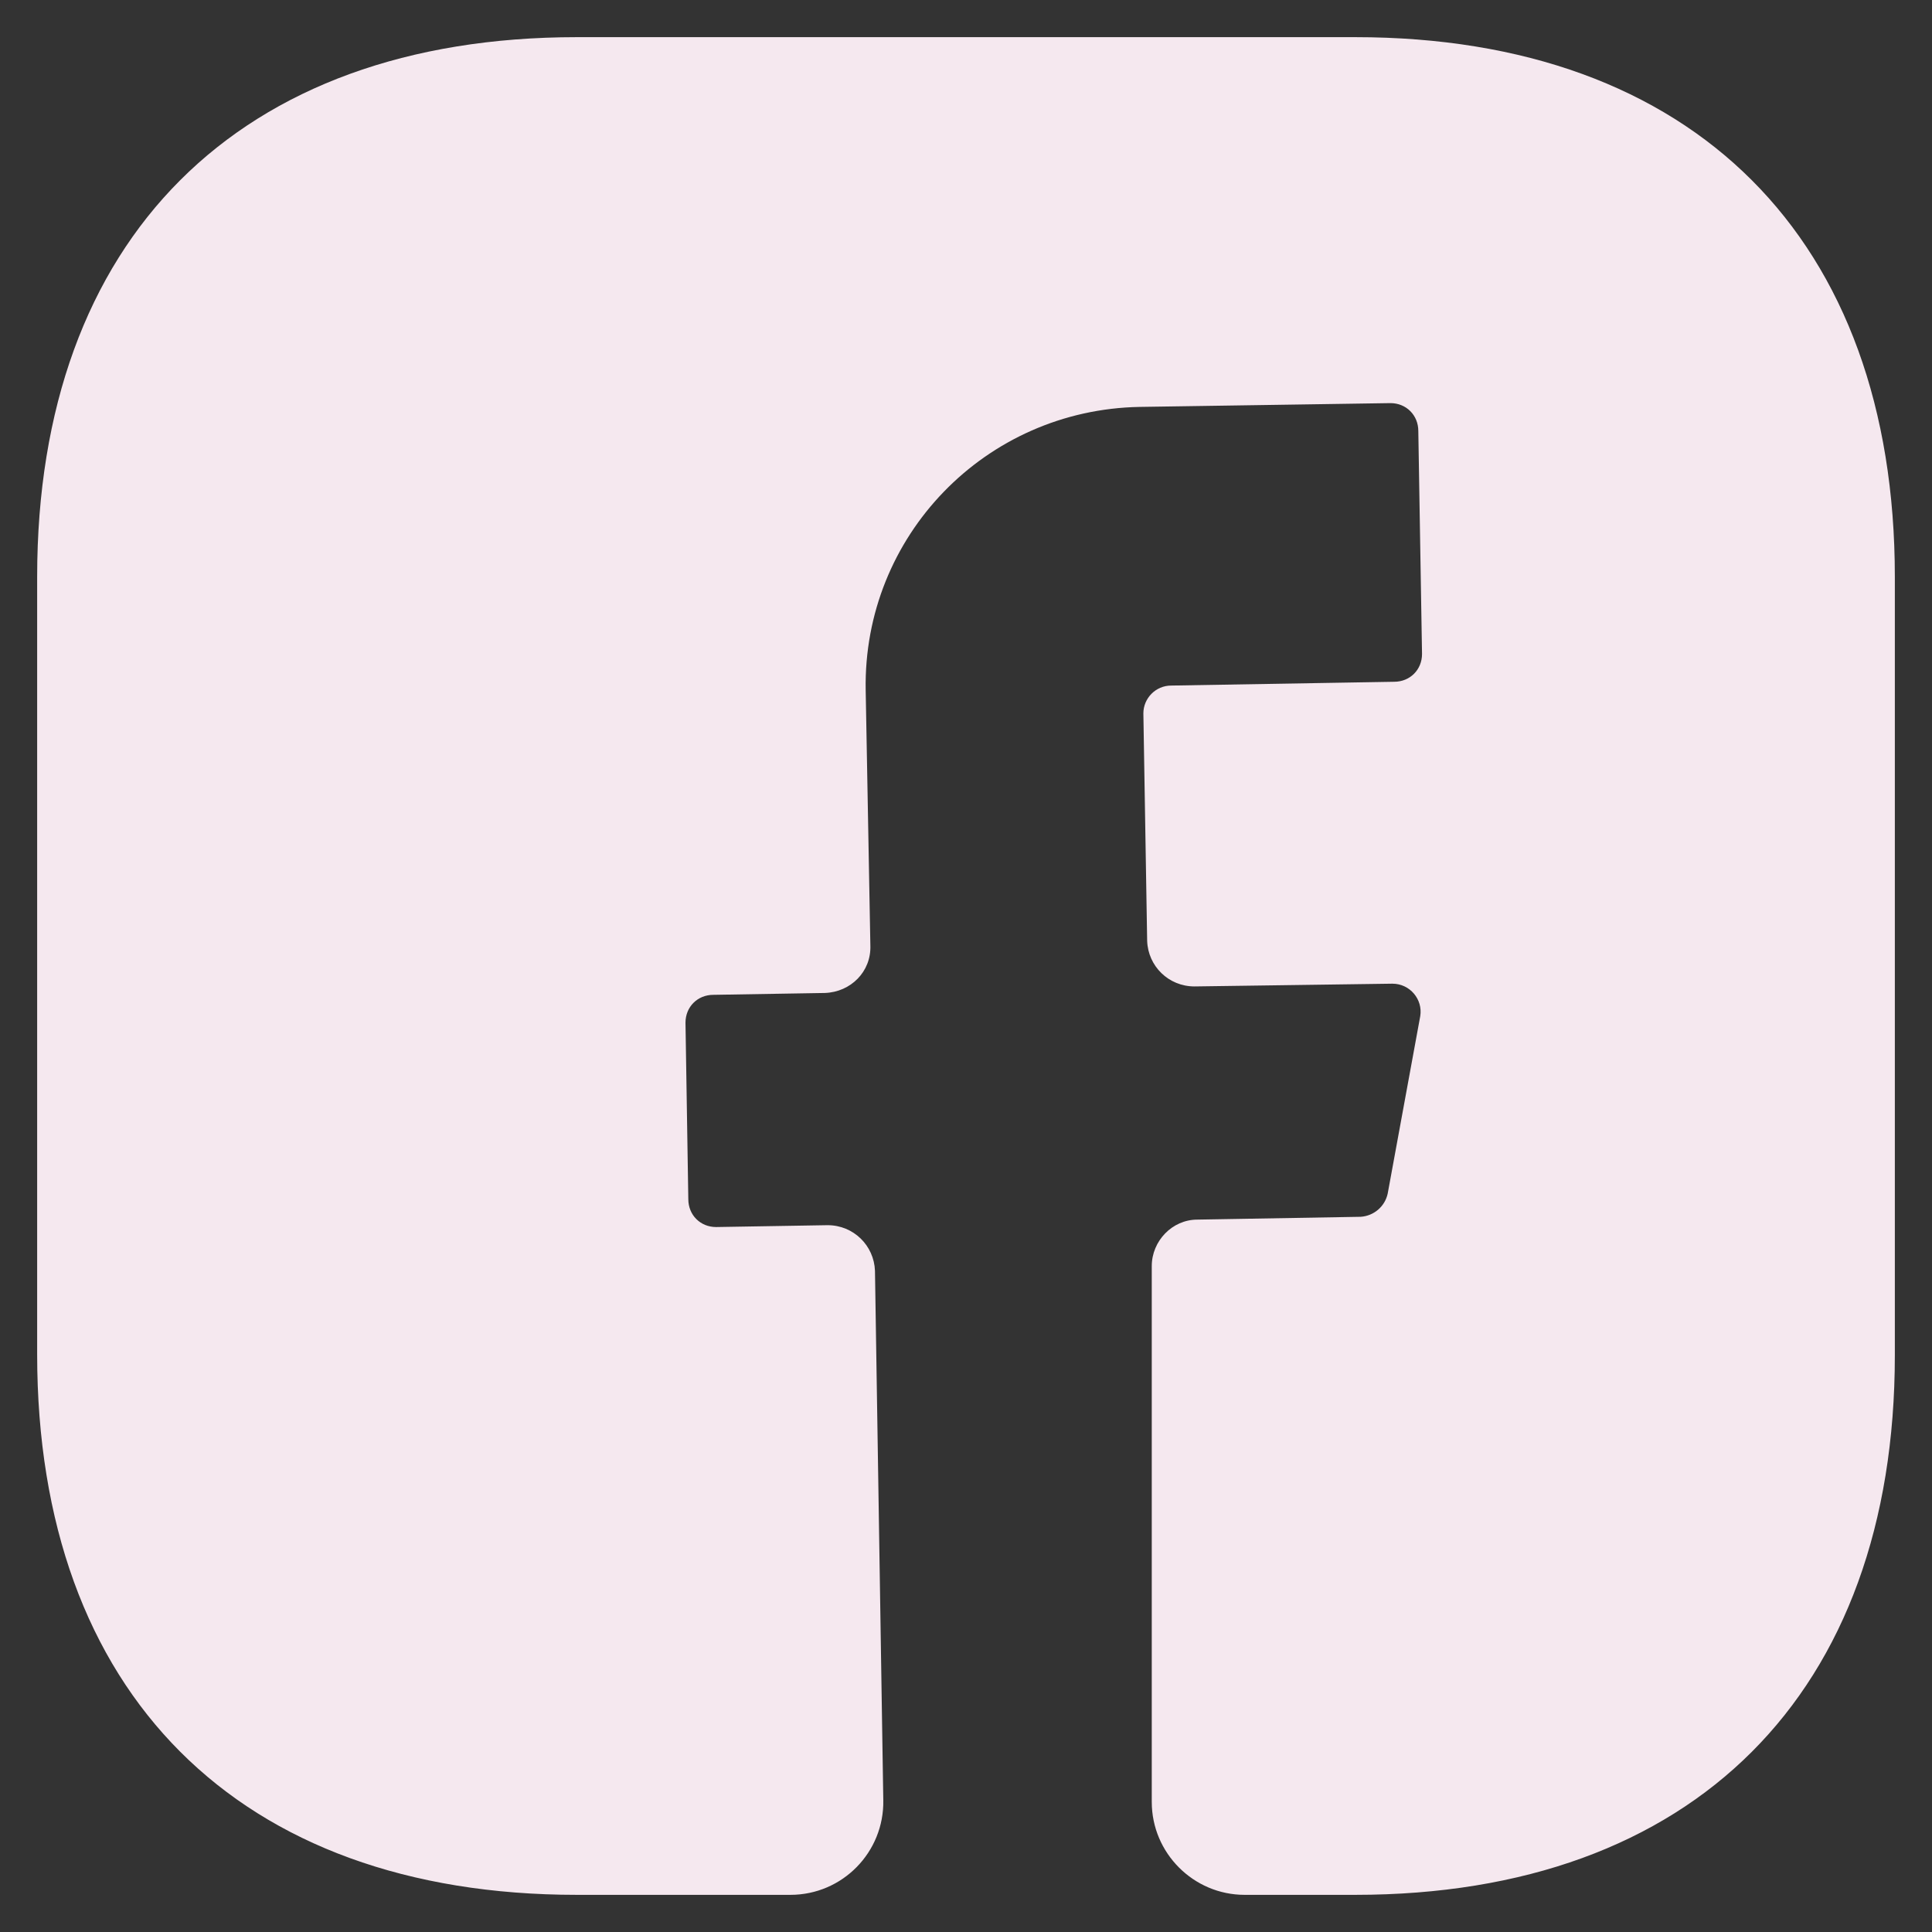 <svg width="26" height="26" viewBox="0 0 26 26" fill="none" xmlns="http://www.w3.org/2000/svg">
<rect x="0" y="0" width="26" height="26" fill="#333333" stroke="none"/>
<path d="M25.5 18.238C25.5 22.788 22.788 25.5 18.238 25.5H16.75C16.062 25.5 15.5 24.938 15.5 24.25V17.038C15.5 16.701 15.775 16.413 16.113 16.413L18.312 16.375C18.488 16.363 18.637 16.238 18.675 16.063L19.113 13.675C19.15 13.45 18.975 13.238 18.738 13.238L16.075 13.275C15.725 13.275 15.45 13.001 15.438 12.663L15.387 9.6C15.387 9.4 15.55 9.226 15.762 9.226L18.762 9.175C18.975 9.175 19.137 9.013 19.137 8.801L19.087 5.8C19.087 5.588 18.925 5.425 18.712 5.425L15.338 5.476C13.262 5.513 11.613 7.213 11.65 9.288L11.713 12.726C11.725 13.075 11.45 13.351 11.1 13.363L9.6 13.388C9.387 13.388 9.225 13.55 9.225 13.763L9.263 16.138C9.263 16.351 9.425 16.513 9.637 16.513L11.137 16.488C11.488 16.488 11.762 16.763 11.775 17.101L11.887 24.226C11.9 24.925 11.338 25.5 10.637 25.5H7.763C3.212 25.5 0.5 22.788 0.5 18.226V7.763C0.5 3.213 3.212 0.5 7.763 0.5H18.238C22.788 0.5 25.5 3.213 25.5 7.763V18.238Z" fill="#F5E8EF"/>
</svg>
